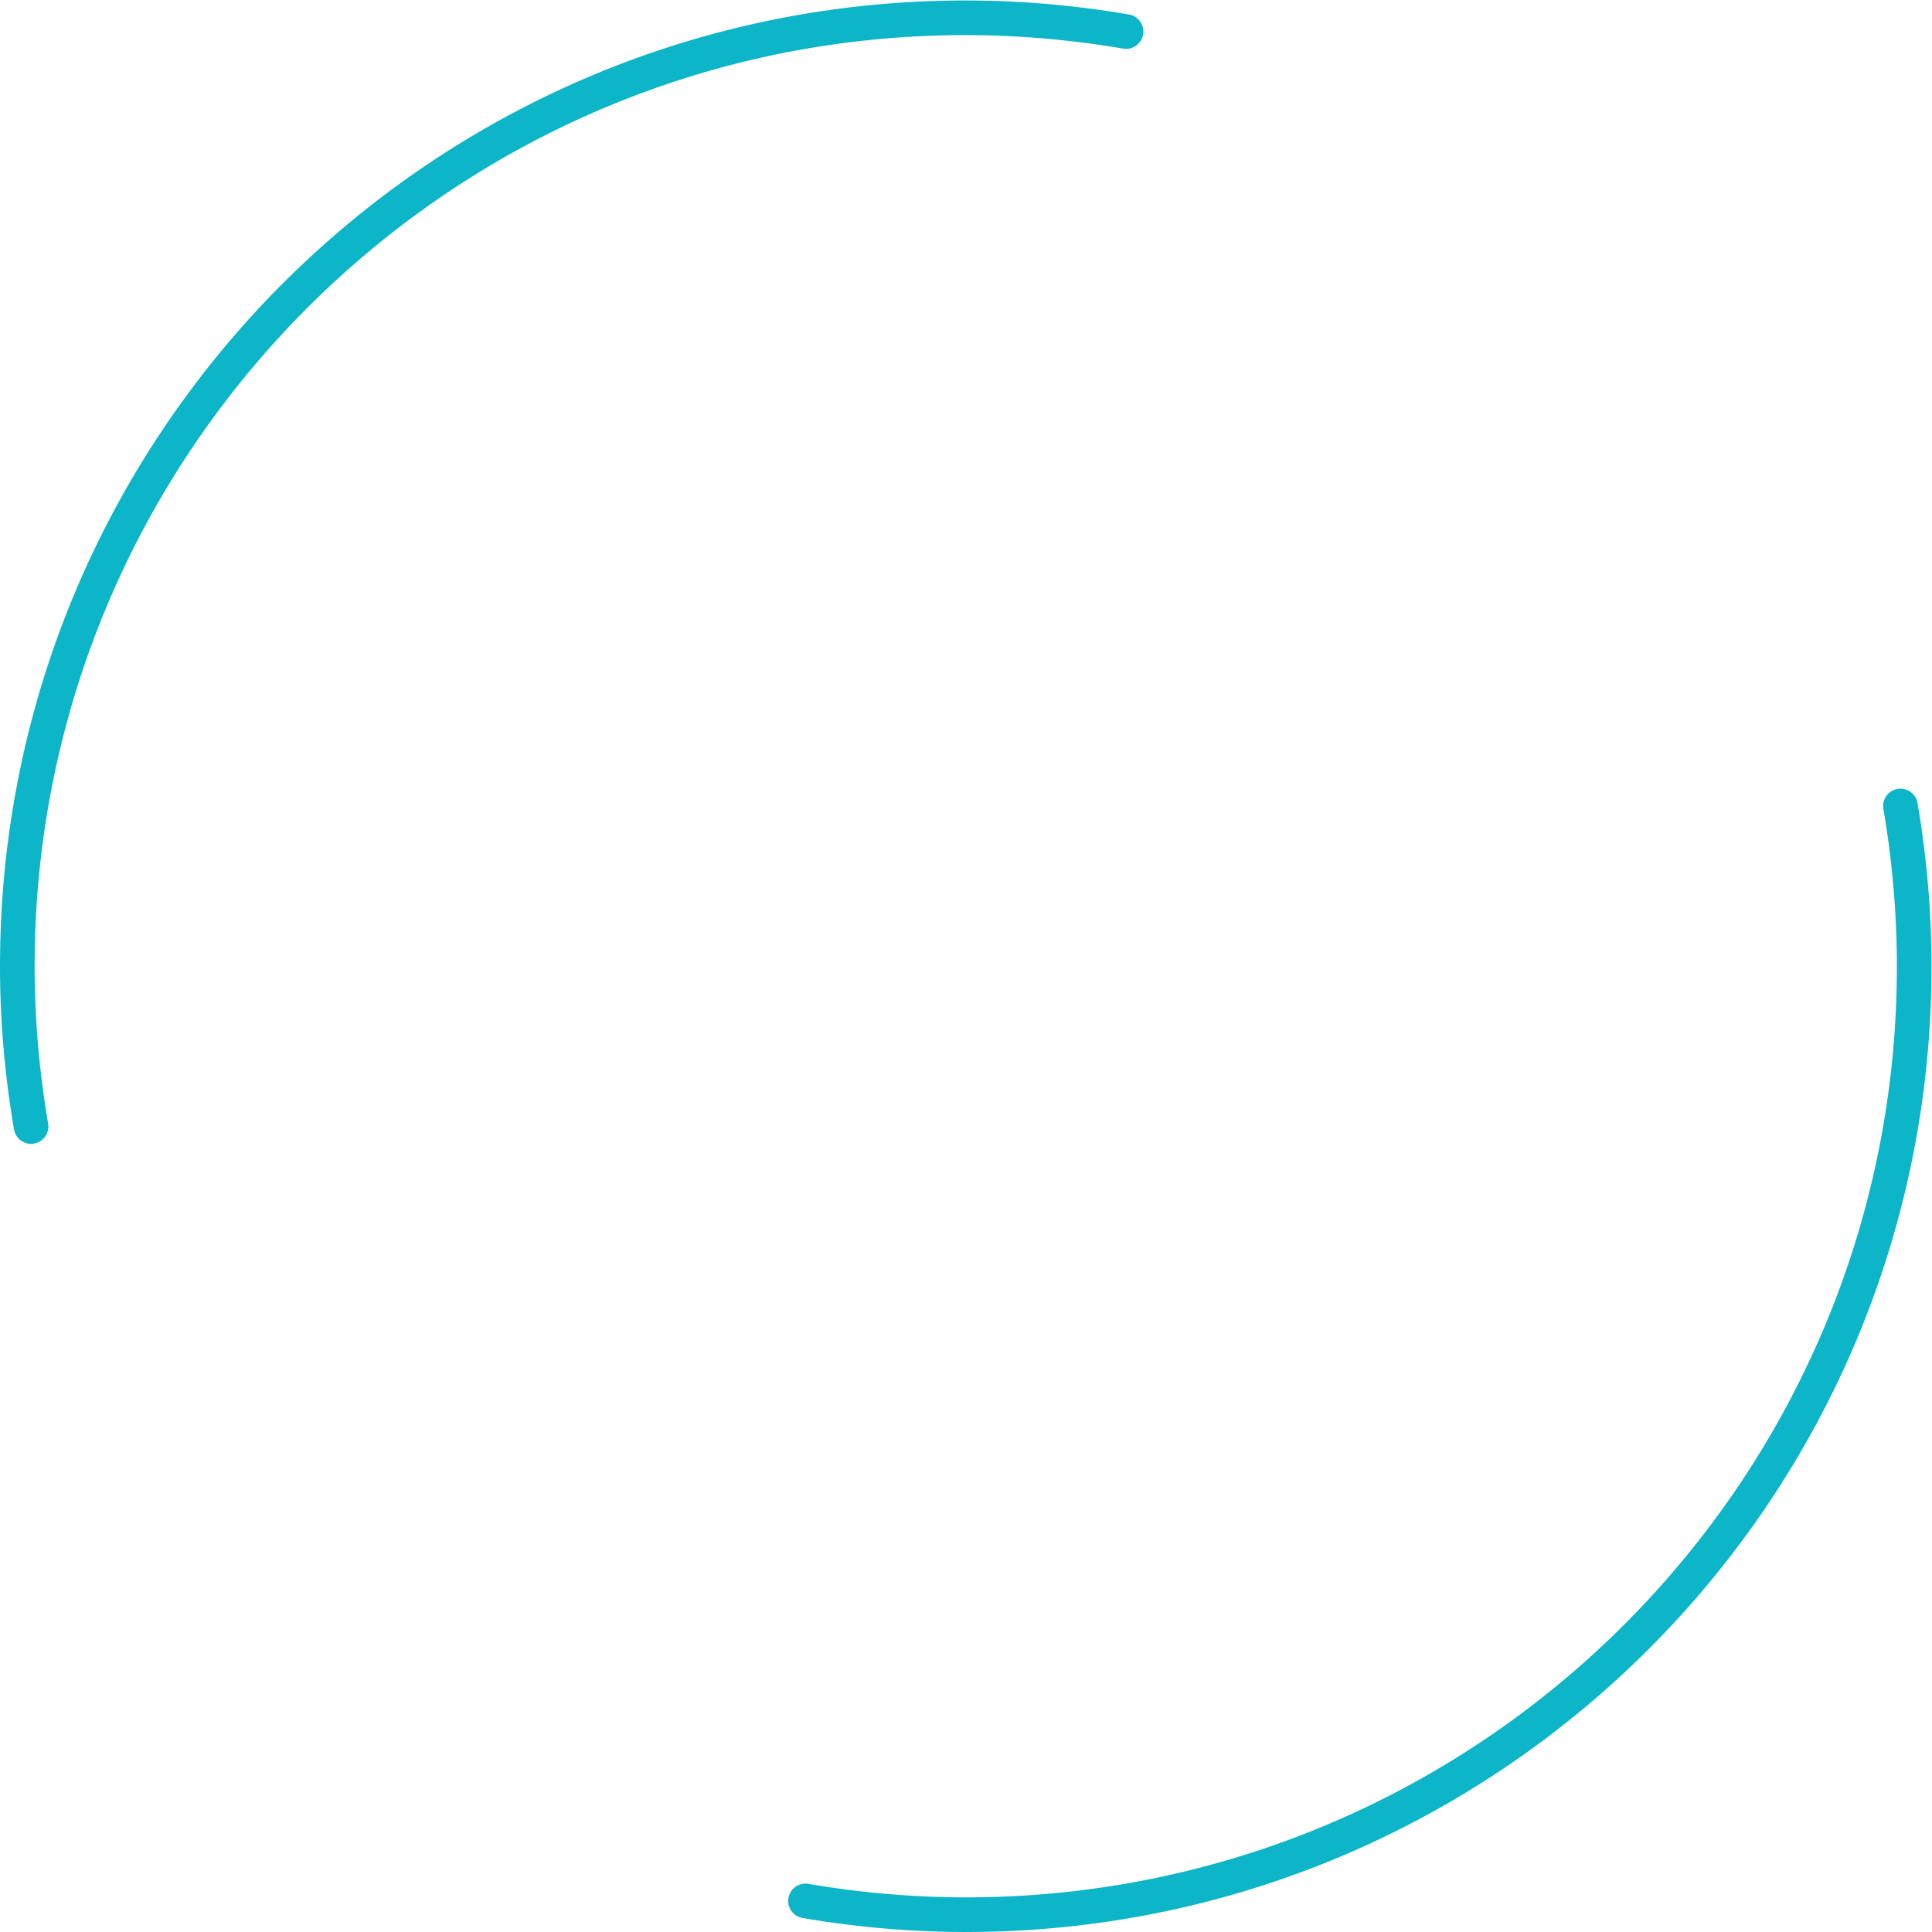 <svg xmlns="http://www.w3.org/2000/svg" width="148.735" height="148.735"><defs><clipPath clipPathUnits="userSpaceOnUse" id="a"><path d="M0 0h111.551v111.551H0z"/></clipPath></defs><g clip-path="url(#a)" transform="matrix(1.333 0 0 -1.333 0 148.735)"><path d="M65.031 109.757c-3.01.513-6.099.794-9.255.794C25.524 110.551 1 86.027 1 55.776c0-3.157.282-6.246.794-9.256M46.52 1.794A55.133 55.133 0 0155.776 1c30.251 0 54.775 24.524 54.775 54.776a55.13 55.13 0 01-.794 9.255" fill="none" stroke="#0cb5c8" stroke-width="2" stroke-linecap="round"/></g></svg>